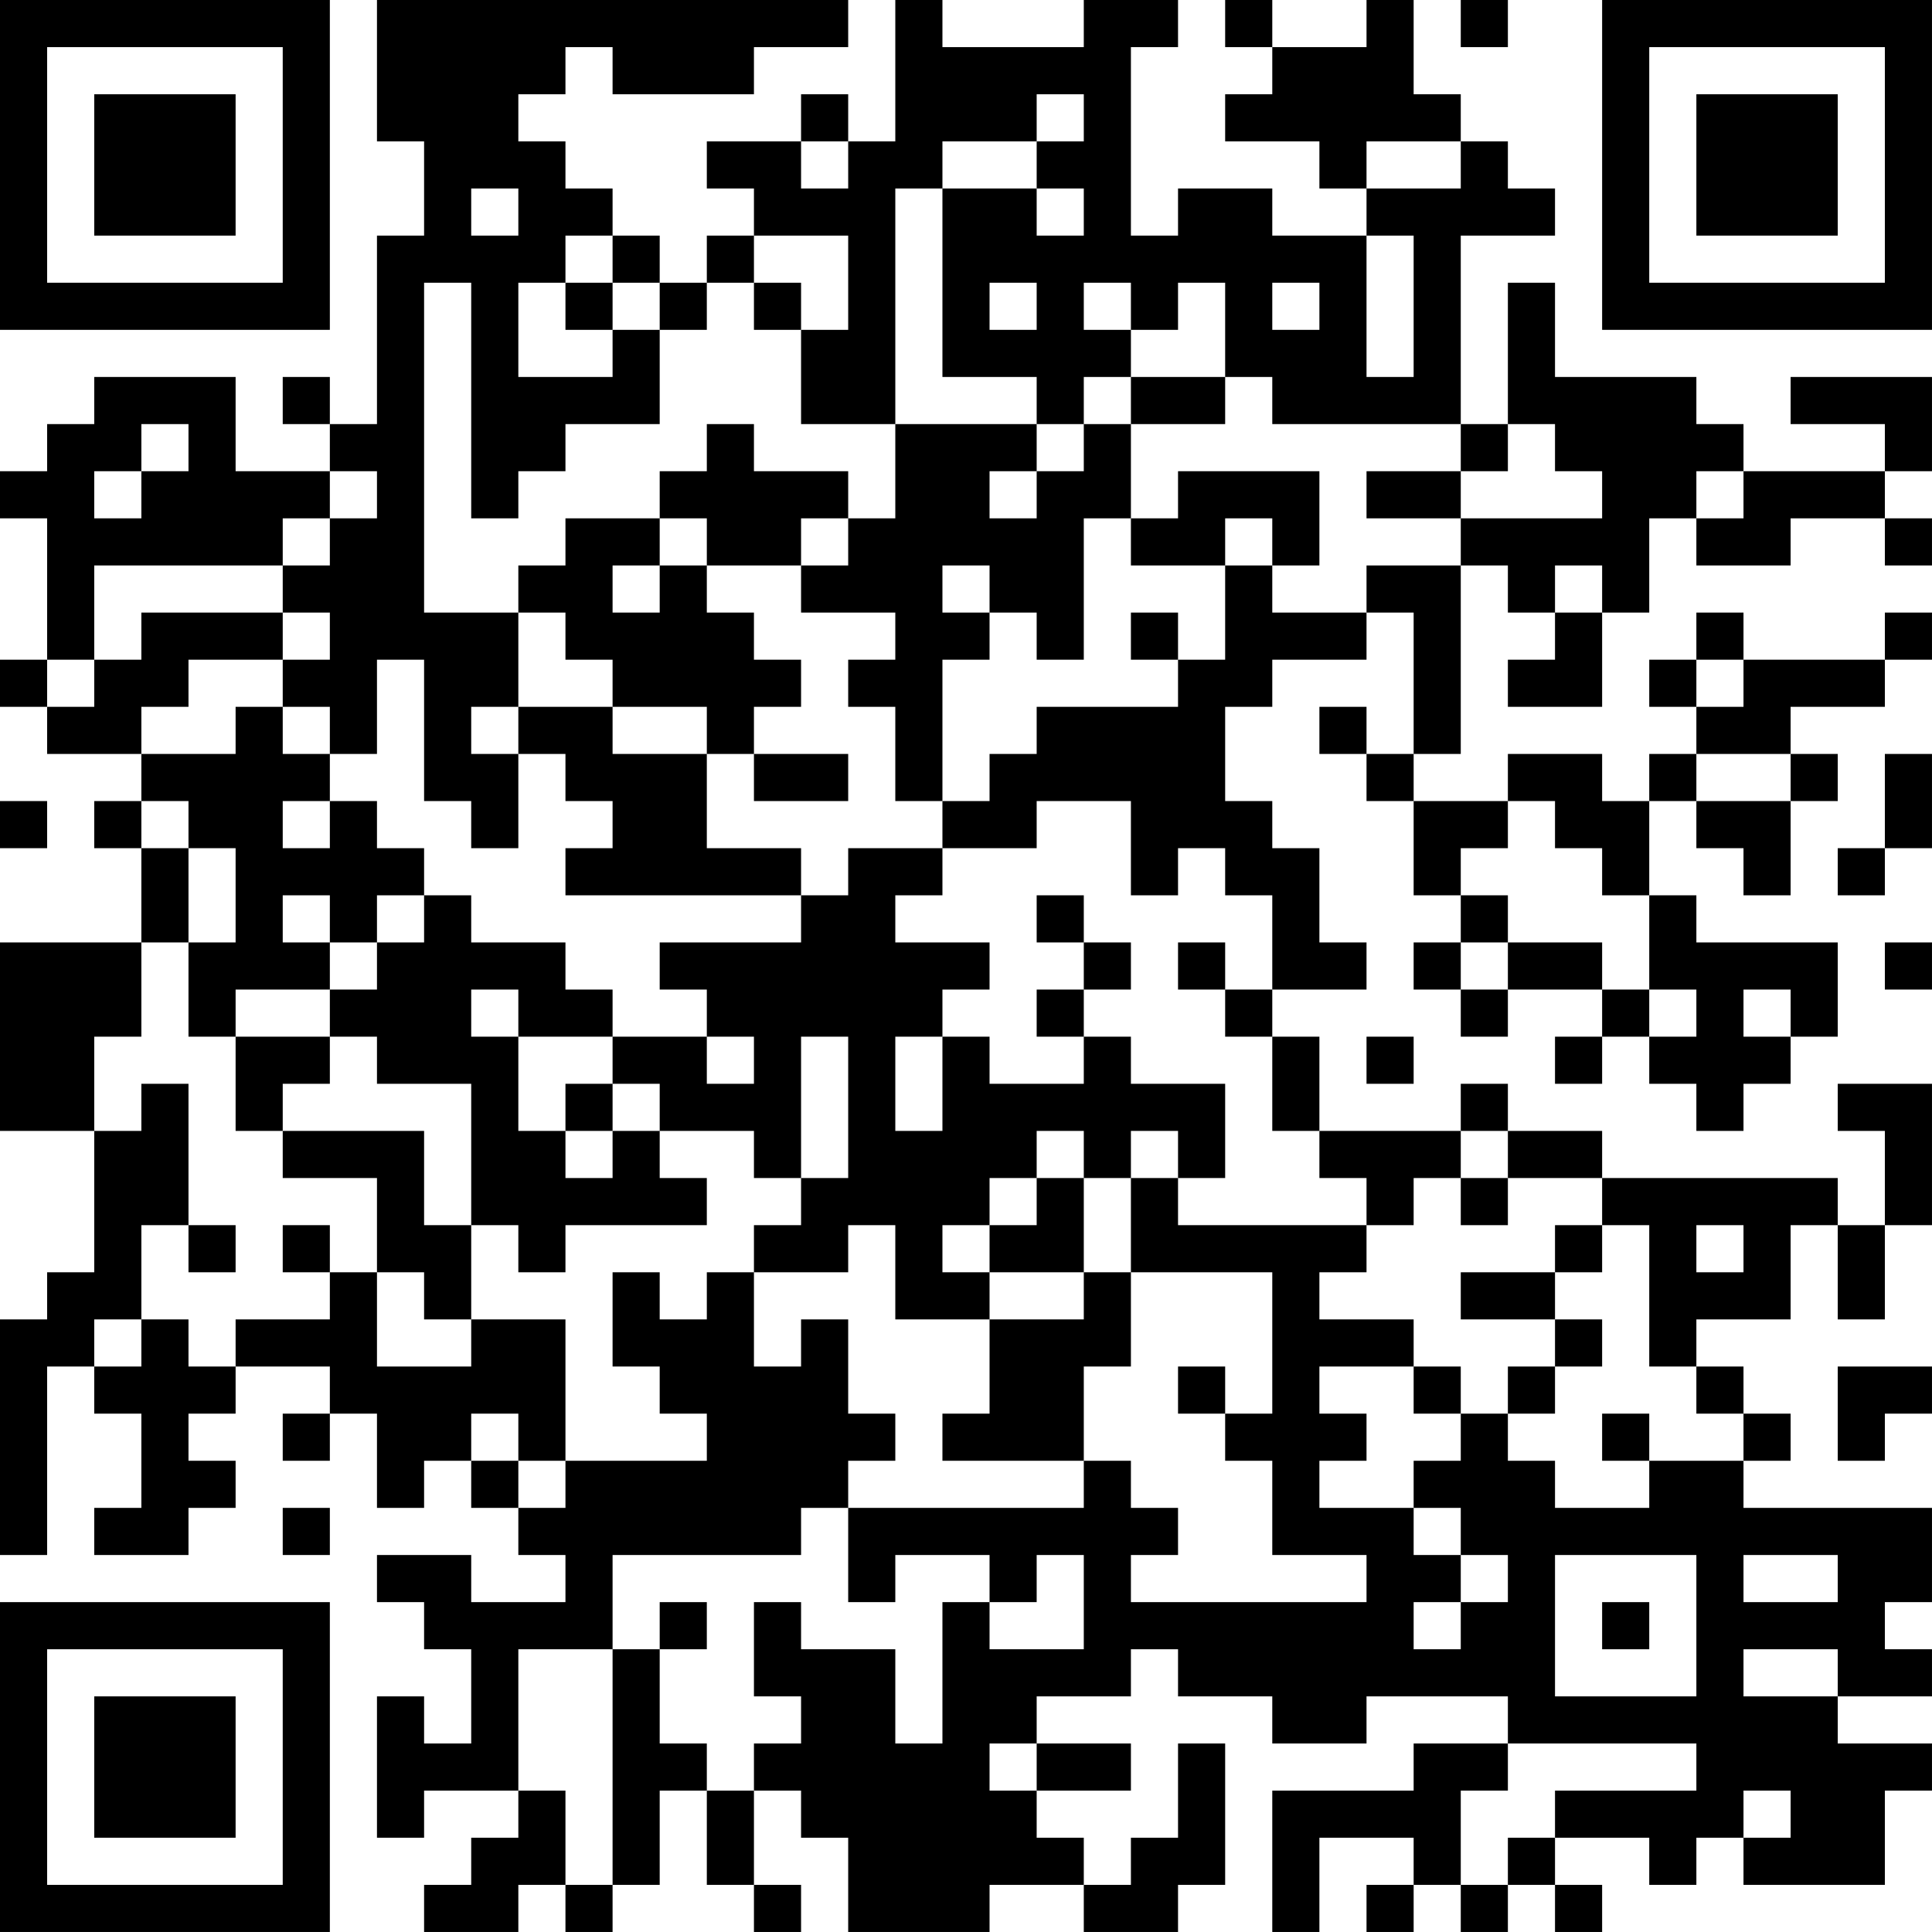 <?xml version="1.0" encoding="UTF-8"?>
<svg xmlns="http://www.w3.org/2000/svg" version="1.1" width="200" height="200" viewBox="0 0 200 200"><rect x="0" y="0" width="200" height="200" fill="#ffffff"/><g transform="scale(4.878)"><g transform="translate(0,0)"><path fill-rule="evenodd" d="M8 0L8 3L9 3L9 5L8 5L8 9L7 9L7 8L6 8L6 9L7 9L7 10L5 10L5 8L2 8L2 9L1 9L1 10L0 10L0 11L1 11L1 14L0 14L0 15L1 15L1 16L3 16L3 17L2 17L2 18L3 18L3 20L0 20L0 24L2 24L2 27L1 27L1 28L0 28L0 33L1 33L1 29L2 29L2 30L3 30L3 32L2 32L2 33L4 33L4 32L5 32L5 31L4 31L4 30L5 30L5 29L7 29L7 30L6 30L6 31L7 31L7 30L8 30L8 32L9 32L9 31L10 31L10 32L11 32L11 33L12 33L12 34L10 34L10 33L8 33L8 34L9 34L9 35L10 35L10 37L9 37L9 36L8 36L8 39L9 39L9 38L11 38L11 39L10 39L10 40L9 40L9 41L11 41L11 40L12 40L12 41L13 41L13 40L14 40L14 38L15 38L15 40L16 40L16 41L17 41L17 40L16 40L16 38L17 38L17 39L18 39L18 41L21 41L21 40L23 40L23 41L25 41L25 40L26 40L26 37L25 37L25 39L24 39L24 40L23 40L23 39L22 39L22 38L24 38L24 37L22 37L22 36L24 36L24 35L25 35L25 36L27 36L27 37L29 37L29 36L32 36L32 37L30 37L30 38L27 38L27 41L28 41L28 39L30 39L30 40L29 40L29 41L30 41L30 40L31 40L31 41L32 41L32 40L33 40L33 41L34 41L34 40L33 40L33 39L35 39L35 40L36 40L36 39L37 39L37 40L40 40L40 38L41 38L41 37L39 37L39 36L41 36L41 35L40 35L40 34L41 34L41 32L37 32L37 31L38 31L38 30L37 30L37 29L36 29L36 28L38 28L38 26L39 26L39 28L40 28L40 26L41 26L41 23L39 23L39 24L40 24L40 26L39 26L39 25L34 25L34 24L32 24L32 23L31 23L31 24L28 24L28 22L27 22L27 21L29 21L29 20L28 20L28 18L27 18L27 17L26 17L26 15L27 15L27 14L29 14L29 13L30 13L30 16L29 16L29 15L28 15L28 16L29 16L29 17L30 17L30 19L31 19L31 20L30 20L30 21L31 21L31 22L32 22L32 21L34 21L34 22L33 22L33 23L34 23L34 22L35 22L35 23L36 23L36 24L37 24L37 23L38 23L38 22L39 22L39 20L36 20L36 19L35 19L35 17L36 17L36 18L37 18L37 19L38 19L38 17L39 17L39 16L38 16L38 15L40 15L40 14L41 14L41 13L40 13L40 14L37 14L37 13L36 13L36 14L35 14L35 15L36 15L36 16L35 16L35 17L34 17L34 16L32 16L32 17L30 17L30 16L31 16L31 12L32 12L32 13L33 13L33 14L32 14L32 15L34 15L34 13L35 13L35 11L36 11L36 12L38 12L38 11L40 11L40 12L41 12L41 11L40 11L40 10L41 10L41 8L38 8L38 9L40 9L40 10L37 10L37 9L36 9L36 8L33 8L33 6L32 6L32 9L31 9L31 5L33 5L33 4L32 4L32 3L31 3L31 2L30 2L30 0L29 0L29 1L27 1L27 0L26 0L26 1L27 1L27 2L26 2L26 3L28 3L28 4L29 4L29 5L27 5L27 4L25 4L25 5L24 5L24 1L25 1L25 0L23 0L23 1L20 1L20 0L19 0L19 3L18 3L18 2L17 2L17 3L15 3L15 4L16 4L16 5L15 5L15 6L14 6L14 5L13 5L13 4L12 4L12 3L11 3L11 2L12 2L12 1L13 1L13 2L16 2L16 1L18 1L18 0ZM31 0L31 1L32 1L32 0ZM22 2L22 3L20 3L20 4L19 4L19 9L17 9L17 7L18 7L18 5L16 5L16 6L15 6L15 7L14 7L14 6L13 6L13 5L12 5L12 6L11 6L11 8L13 8L13 7L14 7L14 9L12 9L12 10L11 10L11 11L10 11L10 6L9 6L9 13L11 13L11 15L10 15L10 16L11 16L11 18L10 18L10 17L9 17L9 14L8 14L8 16L7 16L7 15L6 15L6 14L7 14L7 13L6 13L6 12L7 12L7 11L8 11L8 10L7 10L7 11L6 11L6 12L2 12L2 14L1 14L1 15L2 15L2 14L3 14L3 13L6 13L6 14L4 14L4 15L3 15L3 16L5 16L5 15L6 15L6 16L7 16L7 17L6 17L6 18L7 18L7 17L8 17L8 18L9 18L9 19L8 19L8 20L7 20L7 19L6 19L6 20L7 20L7 21L5 21L5 22L4 22L4 20L5 20L5 18L4 18L4 17L3 17L3 18L4 18L4 20L3 20L3 22L2 22L2 24L3 24L3 23L4 23L4 26L3 26L3 28L2 28L2 29L3 29L3 28L4 28L4 29L5 29L5 28L7 28L7 27L8 27L8 29L10 29L10 28L12 28L12 31L11 31L11 30L10 30L10 31L11 31L11 32L12 32L12 31L15 31L15 30L14 30L14 29L13 29L13 27L14 27L14 28L15 28L15 27L16 27L16 29L17 29L17 28L18 28L18 30L19 30L19 31L18 31L18 32L17 32L17 33L13 33L13 35L11 35L11 38L12 38L12 40L13 40L13 35L14 35L14 37L15 37L15 38L16 38L16 37L17 37L17 36L16 36L16 34L17 34L17 35L19 35L19 37L20 37L20 34L21 34L21 35L23 35L23 33L22 33L22 34L21 34L21 33L19 33L19 34L18 34L18 32L23 32L23 31L24 31L24 32L25 32L25 33L24 33L24 34L29 34L29 33L27 33L27 31L26 31L26 30L27 30L27 27L24 27L24 25L25 25L25 26L29 26L29 27L28 27L28 28L30 28L30 29L28 29L28 30L29 30L29 31L28 31L28 32L30 32L30 33L31 33L31 34L30 34L30 35L31 35L31 34L32 34L32 33L31 33L31 32L30 32L30 31L31 31L31 30L32 30L32 31L33 31L33 32L35 32L35 31L37 31L37 30L36 30L36 29L35 29L35 26L34 26L34 25L32 25L32 24L31 24L31 25L30 25L30 26L29 26L29 25L28 25L28 24L27 24L27 22L26 22L26 21L27 21L27 19L26 19L26 18L25 18L25 19L24 19L24 17L22 17L22 18L20 18L20 17L21 17L21 16L22 16L22 15L25 15L25 14L26 14L26 12L27 12L27 13L29 13L29 12L31 12L31 11L34 11L34 10L33 10L33 9L32 9L32 10L31 10L31 9L27 9L27 8L26 8L26 6L25 6L25 7L24 7L24 6L23 6L23 7L24 7L24 8L23 8L23 9L22 9L22 8L20 8L20 4L22 4L22 5L23 5L23 4L22 4L22 3L23 3L23 2ZM17 3L17 4L18 4L18 3ZM29 3L29 4L31 4L31 3ZM10 4L10 5L11 5L11 4ZM29 5L29 8L30 8L30 5ZM12 6L12 7L13 7L13 6ZM16 6L16 7L17 7L17 6ZM21 6L21 7L22 7L22 6ZM27 6L27 7L28 7L28 6ZM24 8L24 9L23 9L23 10L22 10L22 9L19 9L19 11L18 11L18 10L16 10L16 9L15 9L15 10L14 10L14 11L12 11L12 12L11 12L11 13L12 13L12 14L13 14L13 15L11 15L11 16L12 16L12 17L13 17L13 18L12 18L12 19L17 19L17 20L14 20L14 21L15 21L15 22L13 22L13 21L12 21L12 20L10 20L10 19L9 19L9 20L8 20L8 21L7 21L7 22L5 22L5 24L6 24L6 25L8 25L8 27L9 27L9 28L10 28L10 26L11 26L11 27L12 27L12 26L15 26L15 25L14 25L14 24L16 24L16 25L17 25L17 26L16 26L16 27L18 27L18 26L19 26L19 28L21 28L21 30L20 30L20 31L23 31L23 29L24 29L24 27L23 27L23 25L24 25L24 24L25 24L25 25L26 25L26 23L24 23L24 22L23 22L23 21L24 21L24 20L23 20L23 19L22 19L22 20L23 20L23 21L22 21L22 22L23 22L23 23L21 23L21 22L20 22L20 21L21 21L21 20L19 20L19 19L20 19L20 18L18 18L18 19L17 19L17 18L15 18L15 16L16 16L16 17L18 17L18 16L16 16L16 15L17 15L17 14L16 14L16 13L15 13L15 12L17 12L17 13L19 13L19 14L18 14L18 15L19 15L19 17L20 17L20 14L21 14L21 13L22 13L22 14L23 14L23 11L24 11L24 12L26 12L26 11L27 11L27 12L28 12L28 10L25 10L25 11L24 11L24 9L26 9L26 8ZM3 9L3 10L2 10L2 11L3 11L3 10L4 10L4 9ZM21 10L21 11L22 11L22 10ZM29 10L29 11L31 11L31 10ZM36 10L36 11L37 11L37 10ZM14 11L14 12L13 12L13 13L14 13L14 12L15 12L15 11ZM17 11L17 12L18 12L18 11ZM20 12L20 13L21 13L21 12ZM33 12L33 13L34 13L34 12ZM24 13L24 14L25 14L25 13ZM36 14L36 15L37 15L37 14ZM13 15L13 16L15 16L15 15ZM36 16L36 17L38 17L38 16ZM40 16L40 18L39 18L39 19L40 19L40 18L41 18L41 16ZM0 17L0 18L1 18L1 17ZM32 17L32 18L31 18L31 19L32 19L32 20L31 20L31 21L32 21L32 20L34 20L34 21L35 21L35 22L36 22L36 21L35 21L35 19L34 19L34 18L33 18L33 17ZM25 20L25 21L26 21L26 20ZM40 20L40 21L41 21L41 20ZM10 21L10 22L11 22L11 24L12 24L12 25L13 25L13 24L14 24L14 23L13 23L13 22L11 22L11 21ZM37 21L37 22L38 22L38 21ZM7 22L7 23L6 23L6 24L9 24L9 26L10 26L10 23L8 23L8 22ZM15 22L15 23L16 23L16 22ZM17 22L17 25L18 25L18 22ZM19 22L19 24L20 24L20 22ZM29 22L29 23L30 23L30 22ZM12 23L12 24L13 24L13 23ZM22 24L22 25L21 25L21 26L20 26L20 27L21 27L21 28L23 28L23 27L21 27L21 26L22 26L22 25L23 25L23 24ZM31 25L31 26L32 26L32 25ZM4 26L4 27L5 27L5 26ZM6 26L6 27L7 27L7 26ZM33 26L33 27L31 27L31 28L33 28L33 29L32 29L32 30L33 30L33 29L34 29L34 28L33 28L33 27L34 27L34 26ZM36 26L36 27L37 27L37 26ZM25 29L25 30L26 30L26 29ZM30 29L30 30L31 30L31 29ZM39 29L39 31L40 31L40 30L41 30L41 29ZM34 30L34 31L35 31L35 30ZM6 32L6 33L7 33L7 32ZM33 33L33 36L36 36L36 33ZM37 33L37 34L39 34L39 33ZM14 34L14 35L15 35L15 34ZM34 34L34 35L35 35L35 34ZM37 35L37 36L39 36L39 35ZM21 37L21 38L22 38L22 37ZM32 37L32 38L31 38L31 40L32 40L32 39L33 39L33 38L36 38L36 37ZM37 38L37 39L38 39L38 38ZM0 0L0 7L7 7L7 0ZM1 1L1 6L6 6L6 1ZM2 2L2 5L5 5L5 2ZM34 0L34 7L41 7L41 0ZM35 1L35 6L40 6L40 1ZM36 2L36 5L39 5L39 2ZM0 34L0 41L7 41L7 34ZM1 35L1 40L6 40L6 35ZM2 36L2 39L5 39L5 36Z" fill="#000000"/></g></g></svg>
